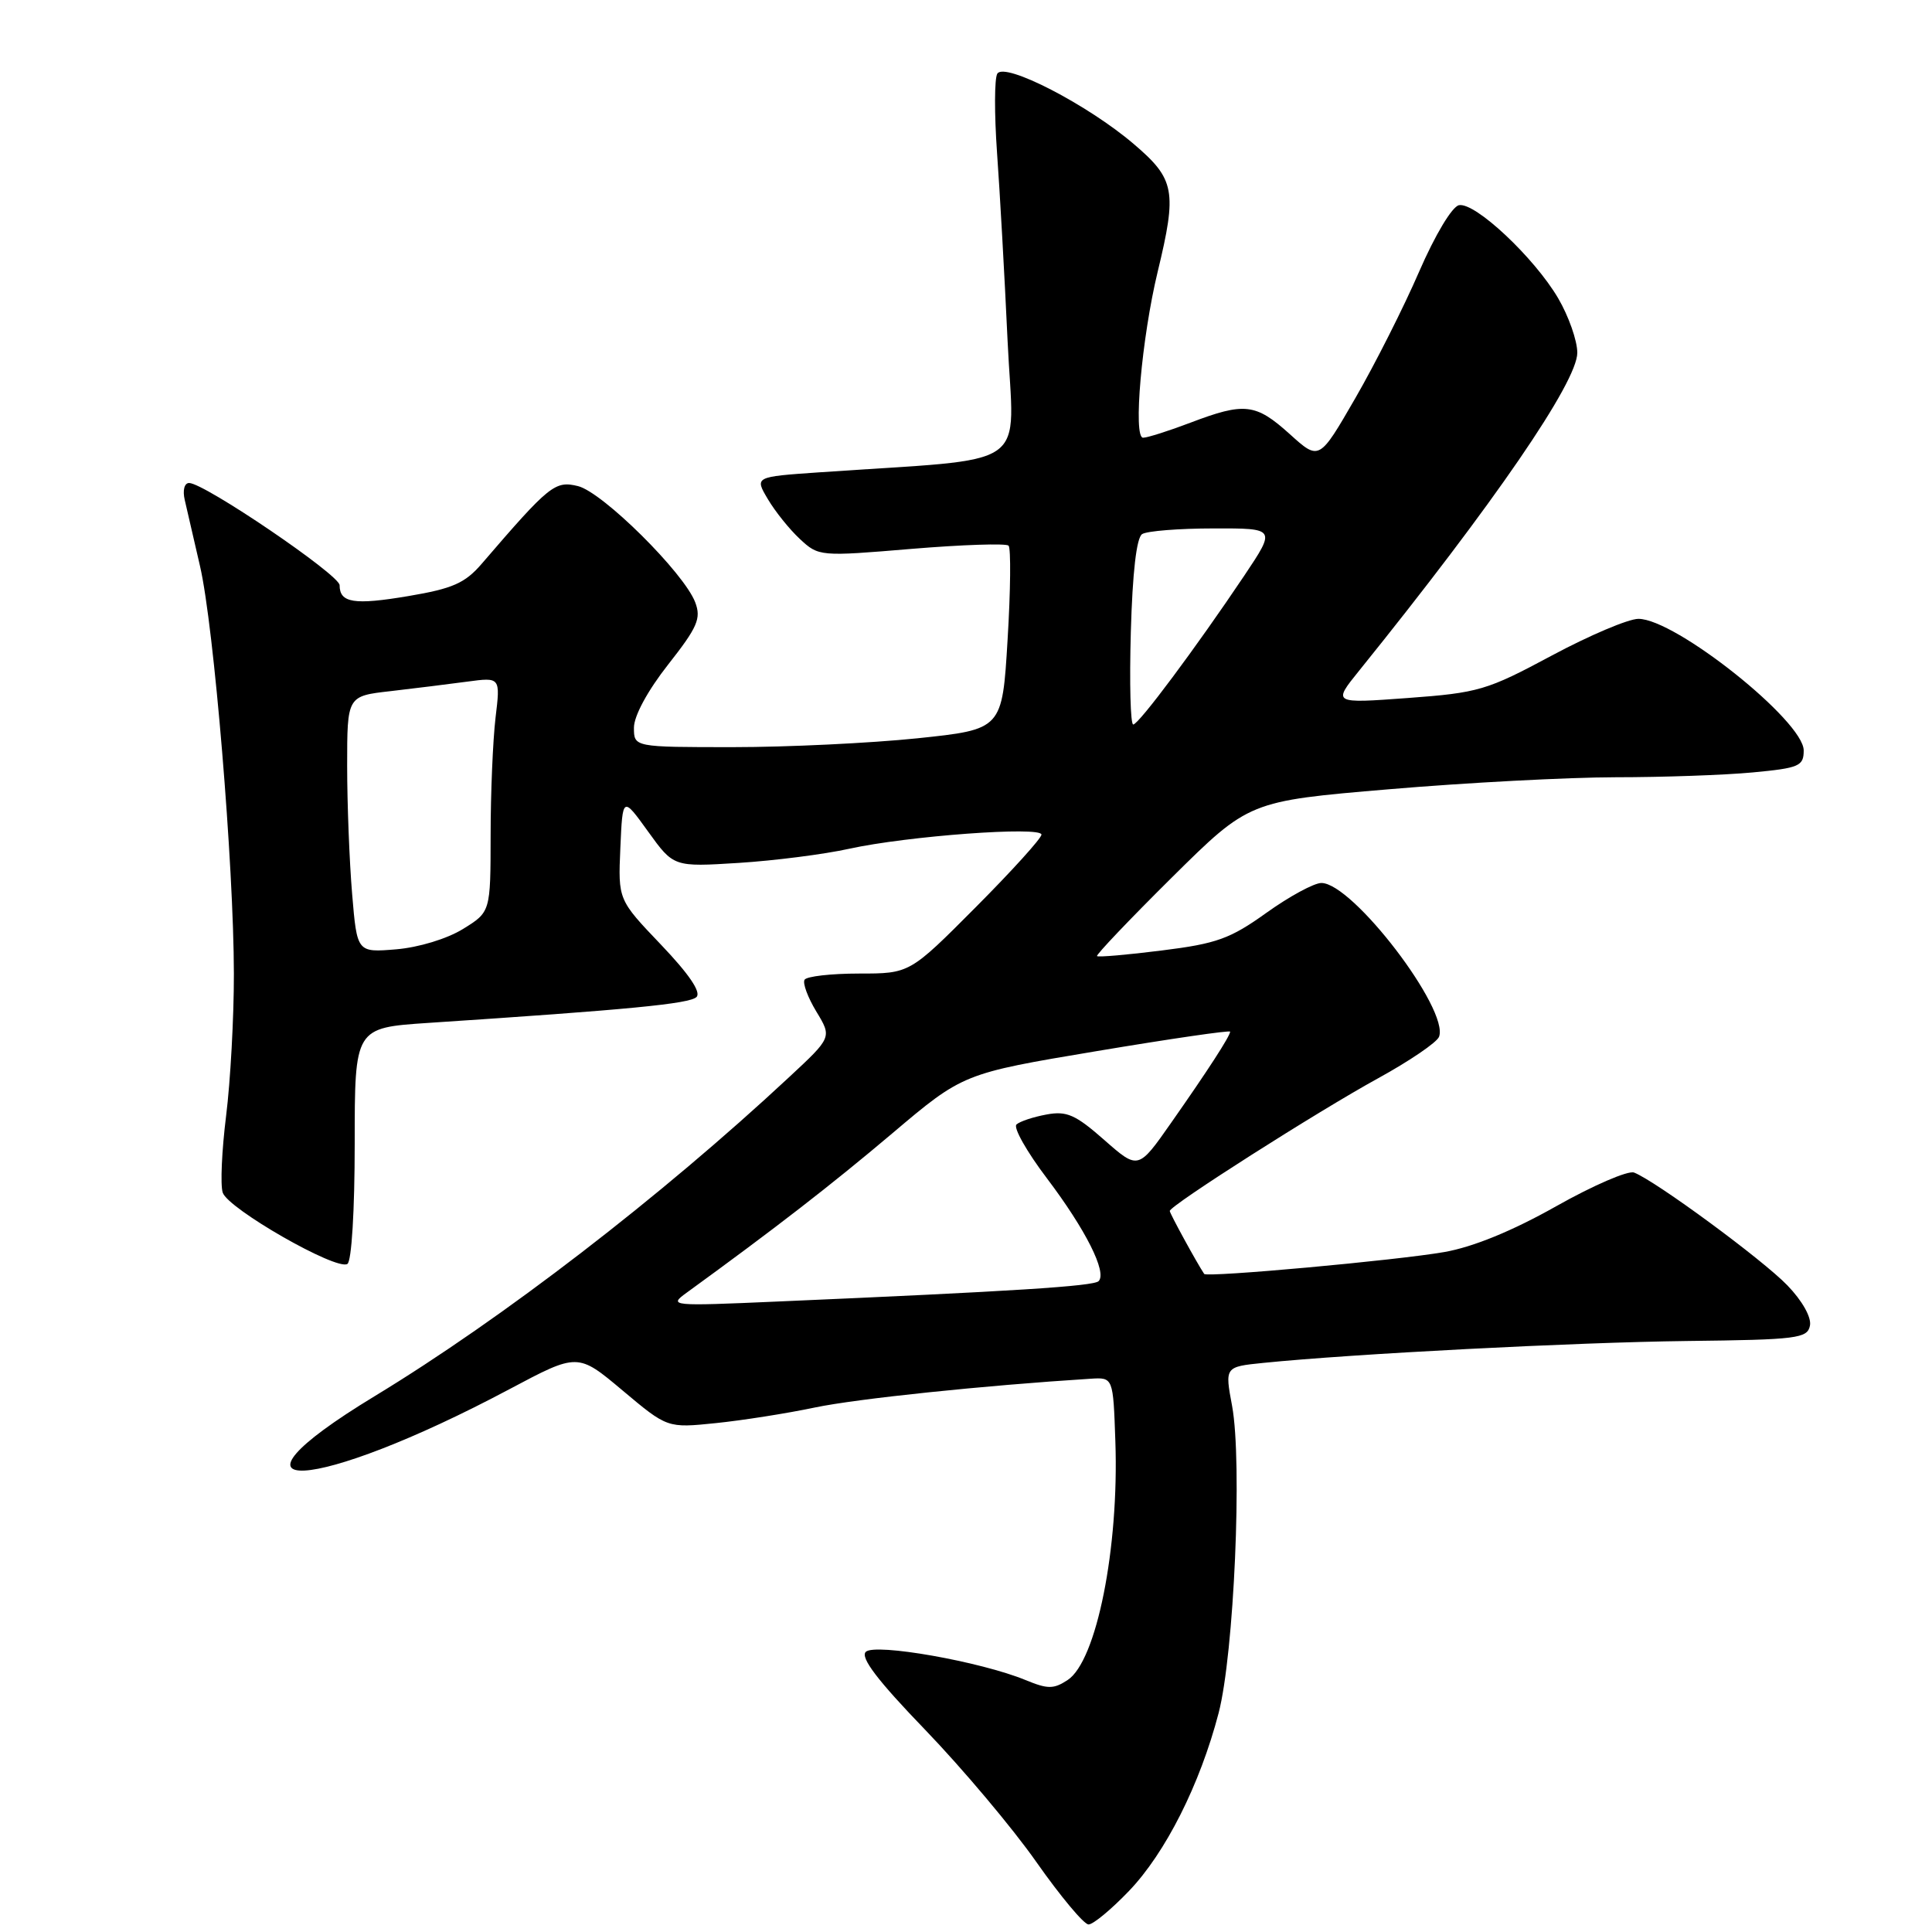 <?xml version="1.0" encoding="UTF-8" standalone="no"?>
<!DOCTYPE svg PUBLIC "-//W3C//DTD SVG 1.1//EN" "http://www.w3.org/Graphics/SVG/1.1/DTD/svg11.dtd" >
<svg xmlns="http://www.w3.org/2000/svg" xmlns:xlink="http://www.w3.org/1999/xlink" version="1.1" viewBox="0 0 256 256">
 <g >
 <path fill="currentColor"
d=" M 149.59 250.57 C 154.44 245.51 159.00 236.45 161.47 227.00 C 163.52 219.14 164.63 193.74 163.26 186.30 C 162.29 181.11 162.29 181.11 167.40 180.59 C 179.23 179.39 208.64 177.87 223.49 177.69 C 238.18 177.52 239.50 177.35 239.83 175.64 C 240.04 174.55 238.81 172.36 236.84 170.32 C 233.57 166.92 219.34 156.45 216.52 155.37 C 215.73 155.07 211.08 157.08 206.19 159.84 C 200.41 163.10 195.21 165.23 191.39 165.90 C 185.13 167.00 159.90 169.30 159.56 168.80 C 158.60 167.37 155.00 160.79 155.00 160.46 C 155.00 159.75 174.58 147.28 182.62 142.87 C 186.77 140.59 190.40 138.12 190.68 137.38 C 192.06 133.78 179.23 117.00 175.09 117.00 C 174.12 117.00 170.84 118.78 167.81 120.95 C 163.01 124.39 161.21 125.04 153.97 125.94 C 149.40 126.52 145.52 126.85 145.36 126.69 C 145.20 126.53 149.66 121.84 155.28 116.27 C 165.50 106.15 165.50 106.15 184.06 104.58 C 194.26 103.71 207.76 103.00 214.06 102.99 C 220.35 102.99 228.54 102.70 232.25 102.35 C 238.41 101.77 239.00 101.51 239.00 99.44 C 239.00 95.54 222.00 82.00 217.10 82.00 C 215.77 82.00 210.59 84.20 205.59 86.88 C 197.03 91.47 195.92 91.80 186.54 92.49 C 176.58 93.22 176.58 93.22 180.10 88.86 C 197.98 66.69 209.00 50.62 209.00 46.74 C 209.00 45.15 207.86 41.90 206.46 39.51 C 203.30 34.13 195.45 26.76 193.32 27.19 C 192.41 27.37 190.15 31.14 188.04 36.00 C 186.02 40.67 182.21 48.22 179.58 52.77 C 174.80 61.05 174.80 61.05 170.90 57.52 C 166.38 53.45 164.92 53.28 157.76 56.00 C 154.87 57.10 152.03 58.00 151.46 58.00 C 150.12 58.00 151.28 44.78 153.40 36.00 C 155.98 25.32 155.69 23.74 150.26 19.11 C 144.17 13.89 133.12 8.19 132.15 9.76 C 131.76 10.39 131.75 15.08 132.11 20.20 C 132.48 25.31 133.11 36.54 133.51 45.15 C 134.32 62.64 137.26 60.59 108.50 62.59 C 99.99 63.18 99.99 63.18 101.74 66.13 C 102.70 67.76 104.61 70.14 105.99 71.42 C 108.47 73.73 108.63 73.75 120.77 72.73 C 127.52 72.17 133.31 71.98 133.64 72.30 C 133.96 72.63 133.91 78.24 133.51 84.77 C 132.80 96.65 132.80 96.65 121.54 97.83 C 115.34 98.47 104.36 99.00 97.14 99.00 C 84.00 99.00 84.00 99.00 84.00 96.42 C 84.00 94.87 85.81 91.52 88.53 88.06 C 92.43 83.10 92.93 81.95 92.12 79.81 C 90.63 75.90 79.85 65.21 76.58 64.41 C 73.54 63.67 72.81 64.26 63.84 74.69 C 61.62 77.27 60.00 77.99 54.13 78.98 C 46.91 80.20 45.00 79.89 45.00 77.54 C 45.00 76.18 27.07 64.00 25.06 64.00 C 24.43 64.00 24.18 64.97 24.48 66.25 C 24.77 67.49 25.68 71.42 26.50 75.00 C 28.35 82.96 30.98 114.69 30.99 129.03 C 31.00 134.82 30.53 143.29 29.96 147.86 C 29.39 152.43 29.18 157.00 29.51 158.02 C 30.18 160.15 44.57 168.39 46.03 167.48 C 46.59 167.14 47.00 160.39 47.00 151.53 C 47.00 136.19 47.00 136.19 56.75 135.54 C 83.31 133.79 91.39 133.01 92.29 132.11 C 92.93 131.47 91.30 129.07 87.59 125.18 C 81.90 119.22 81.90 119.22 82.20 112.36 C 82.50 105.50 82.50 105.50 85.88 110.19 C 89.26 114.88 89.26 114.88 97.88 114.34 C 102.62 114.04 109.20 113.20 112.50 112.47 C 120.22 110.77 138.00 109.46 138.00 110.59 C 138.00 111.07 134.07 115.41 129.27 120.23 C 120.54 129.00 120.54 129.00 113.83 129.00 C 110.14 129.00 106.89 129.37 106.61 129.82 C 106.33 130.27 107.04 132.17 108.17 134.04 C 110.24 137.45 110.24 137.45 104.55 142.74 C 87.51 158.61 66.58 174.72 49.66 184.99 C 27.12 198.67 41.46 197.93 67.53 184.06 C 76.56 179.26 76.56 179.26 82.50 184.25 C 88.43 189.23 88.43 189.23 94.85 188.57 C 98.37 188.21 104.28 187.28 107.98 186.50 C 113.52 185.34 130.36 183.58 144.50 182.69 C 147.50 182.50 147.50 182.50 147.79 190.96 C 148.29 205.14 145.29 220.11 141.47 222.61 C 139.61 223.83 138.84 223.83 135.90 222.62 C 130.00 220.18 115.91 217.69 114.72 218.88 C 113.97 219.63 116.29 222.68 122.60 229.22 C 127.52 234.33 134.16 242.21 137.34 246.75 C 140.53 251.29 143.63 255.00 144.24 255.00 C 144.85 255.00 147.25 253.01 149.59 250.57 Z  M 90.97 171.30 C 102.70 162.78 110.12 157.03 118.18 150.22 C 127.61 142.24 127.61 142.24 145.31 139.28 C 155.04 137.65 163.00 136.49 163.00 136.70 C 163.00 137.28 160.01 141.89 155.20 148.75 C 150.82 155.01 150.82 155.01 146.32 151.05 C 142.50 147.69 141.34 147.18 138.66 147.68 C 136.92 148.00 135.13 148.59 134.69 149.00 C 134.24 149.40 136.05 152.61 138.72 156.13 C 143.86 162.93 146.72 168.61 145.57 169.76 C 144.90 170.43 134.22 171.11 103.00 172.46 C 88.88 173.08 88.56 173.05 90.97 171.30 Z  M 46.66 118.46 C 46.30 114.19 46.00 106.54 46.00 101.46 C 46.00 92.23 46.00 92.23 51.75 91.58 C 54.91 91.21 59.48 90.65 61.91 90.32 C 66.31 89.73 66.31 89.73 65.66 95.11 C 65.31 98.08 65.01 105.08 65.01 110.67 C 65.00 120.84 65.00 120.84 61.34 123.10 C 59.23 124.40 55.48 125.54 52.50 125.79 C 47.31 126.22 47.31 126.22 46.66 118.46 Z  M 149.84 83.76 C 150.06 75.90 150.59 71.24 151.34 70.77 C 151.98 70.36 156.23 70.02 160.79 70.02 C 169.07 70.00 169.07 70.00 164.89 76.25 C 158.45 85.85 150.88 96.00 150.16 96.00 C 149.79 96.00 149.65 90.49 149.84 83.76 Z "/>
</g>
</svg>